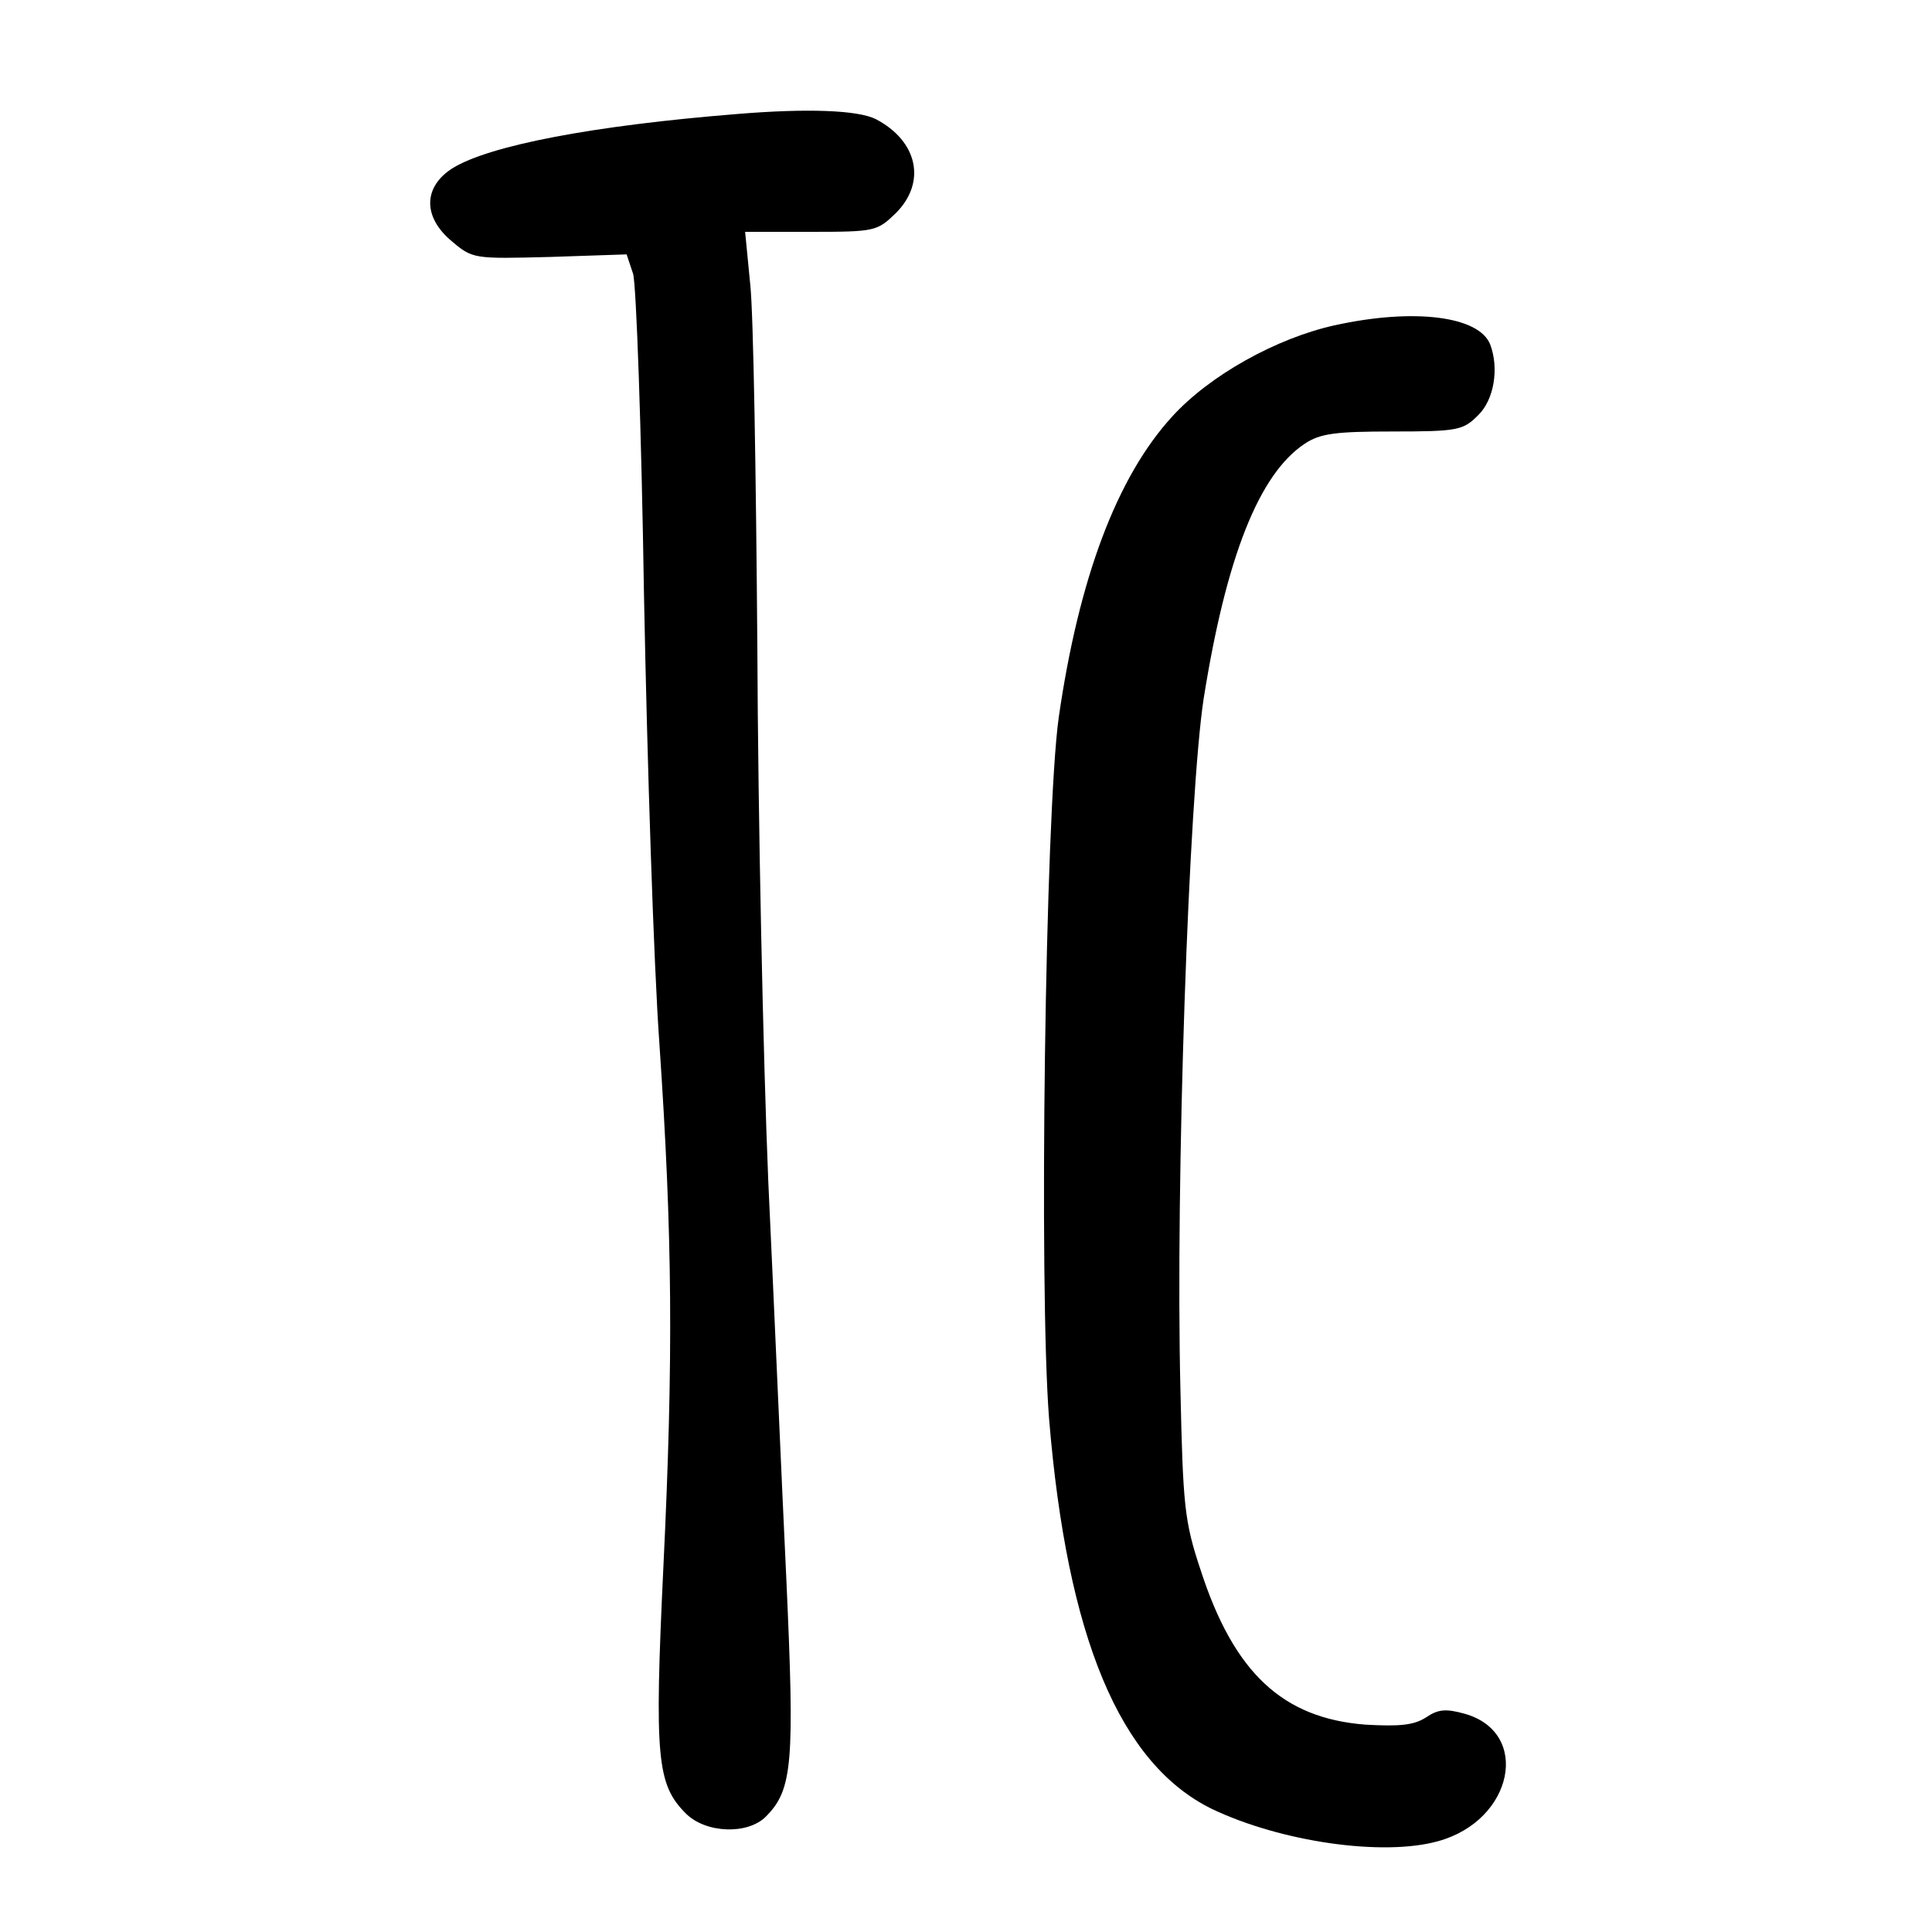 <?xml version="1.0" standalone="no"?>
<!DOCTYPE svg PUBLIC "-//W3C//DTD SVG 20010904//EN"
 "http://www.w3.org/TR/2001/REC-SVG-20010904/DTD/svg10.dtd">
<svg version="1.0" xmlns="http://www.w3.org/2000/svg"
 width="300pt" height="300pt" viewBox="0 0 300 300"
 preserveAspectRatio="xMidYMid meet">
<g transform="translate(0,300) scale(0.1,-0.1)"
fill="#000000" stroke="none">
<path d="M1145 2823 c-225 -18 -385 -49 -442 -84 -46 -29 -47 -76 -1 -114 32
-27 34 -27 152 -24 l119 4 10 -30 c5 -16 13 -241 17 -500 5 -259 15 -572 24
-697 20 -295 22 -483 6 -813 -14 -295 -10 -336 35 -381 31 -31 96 -33 124 -5
42 42 45 83 32 369 -7 147 -19 425 -28 617 -8 193 -16 566 -17 830 -2 264 -6
517 -11 563 l-8 82 102 0 c100 0 103 1 132 29 48 48 34 112 -31 146 -28 14
-106 17 -215 8z"/>
<path d="M2073 2495 c-91 -20 -195 -78 -253 -142 -86 -94 -145 -252 -176 -467
-21 -150 -31 -884 -15 -1089 28 -340 110 -536 253 -606 107 -51 265 -74 351
-50 117 32 145 169 41 198 -29 8 -41 7 -60 -6 -19 -12 -41 -14 -94 -11 -128
10 -204 80 -256 241 -25 75 -27 100 -31 277 -8 327 13 924 36 1075 35 220 86
349 157 396 24 16 48 19 137 19 101 0 109 2 132 25 25 24 33 73 19 110 -17 44
-118 57 -241 30z"/>
</g>
</svg>
